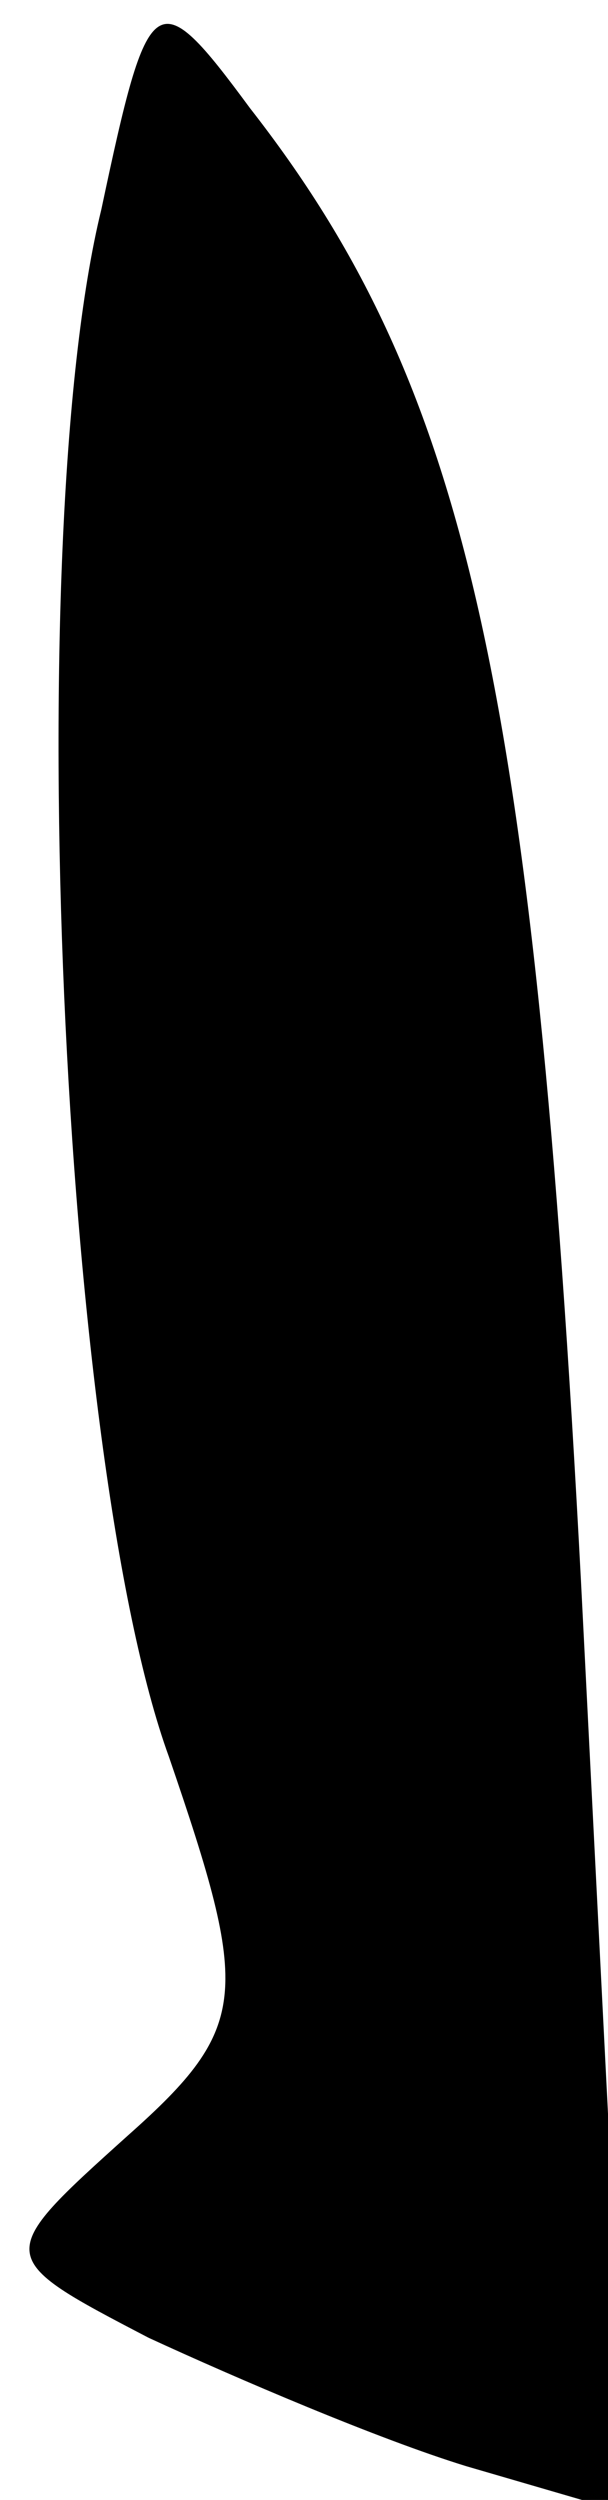 <?xml version="1.0" standalone="no"?>
<!DOCTYPE svg PUBLIC "-//W3C//DTD SVG 20010904//EN"
 "http://www.w3.org/TR/2001/REC-SVG-20010904/DTD/svg10.dtd">
<svg version="1.0" xmlns="http://www.w3.org/2000/svg"
 width="9pt" height="37pt" viewBox="0 0 9 37"
 preserveAspectRatio="xMidYMid meet">
<g transform="translate(0,37) scale(0.1,-0.1)"
fill="#000000" stroke="none">
<path fill="#000000" stroke="none" d="M15 339 c-12 -49 -6 -185 10 -229 12
-35 12 -40 -6 -56 -20 -18 -20 -18 3 -30 13 -6 34 -15 47 -19 l24 -7 -7 138
c-7 133 -17 177 -49 218 -14 19 -15 18 -22 -15z"/>
</g>
</svg>
